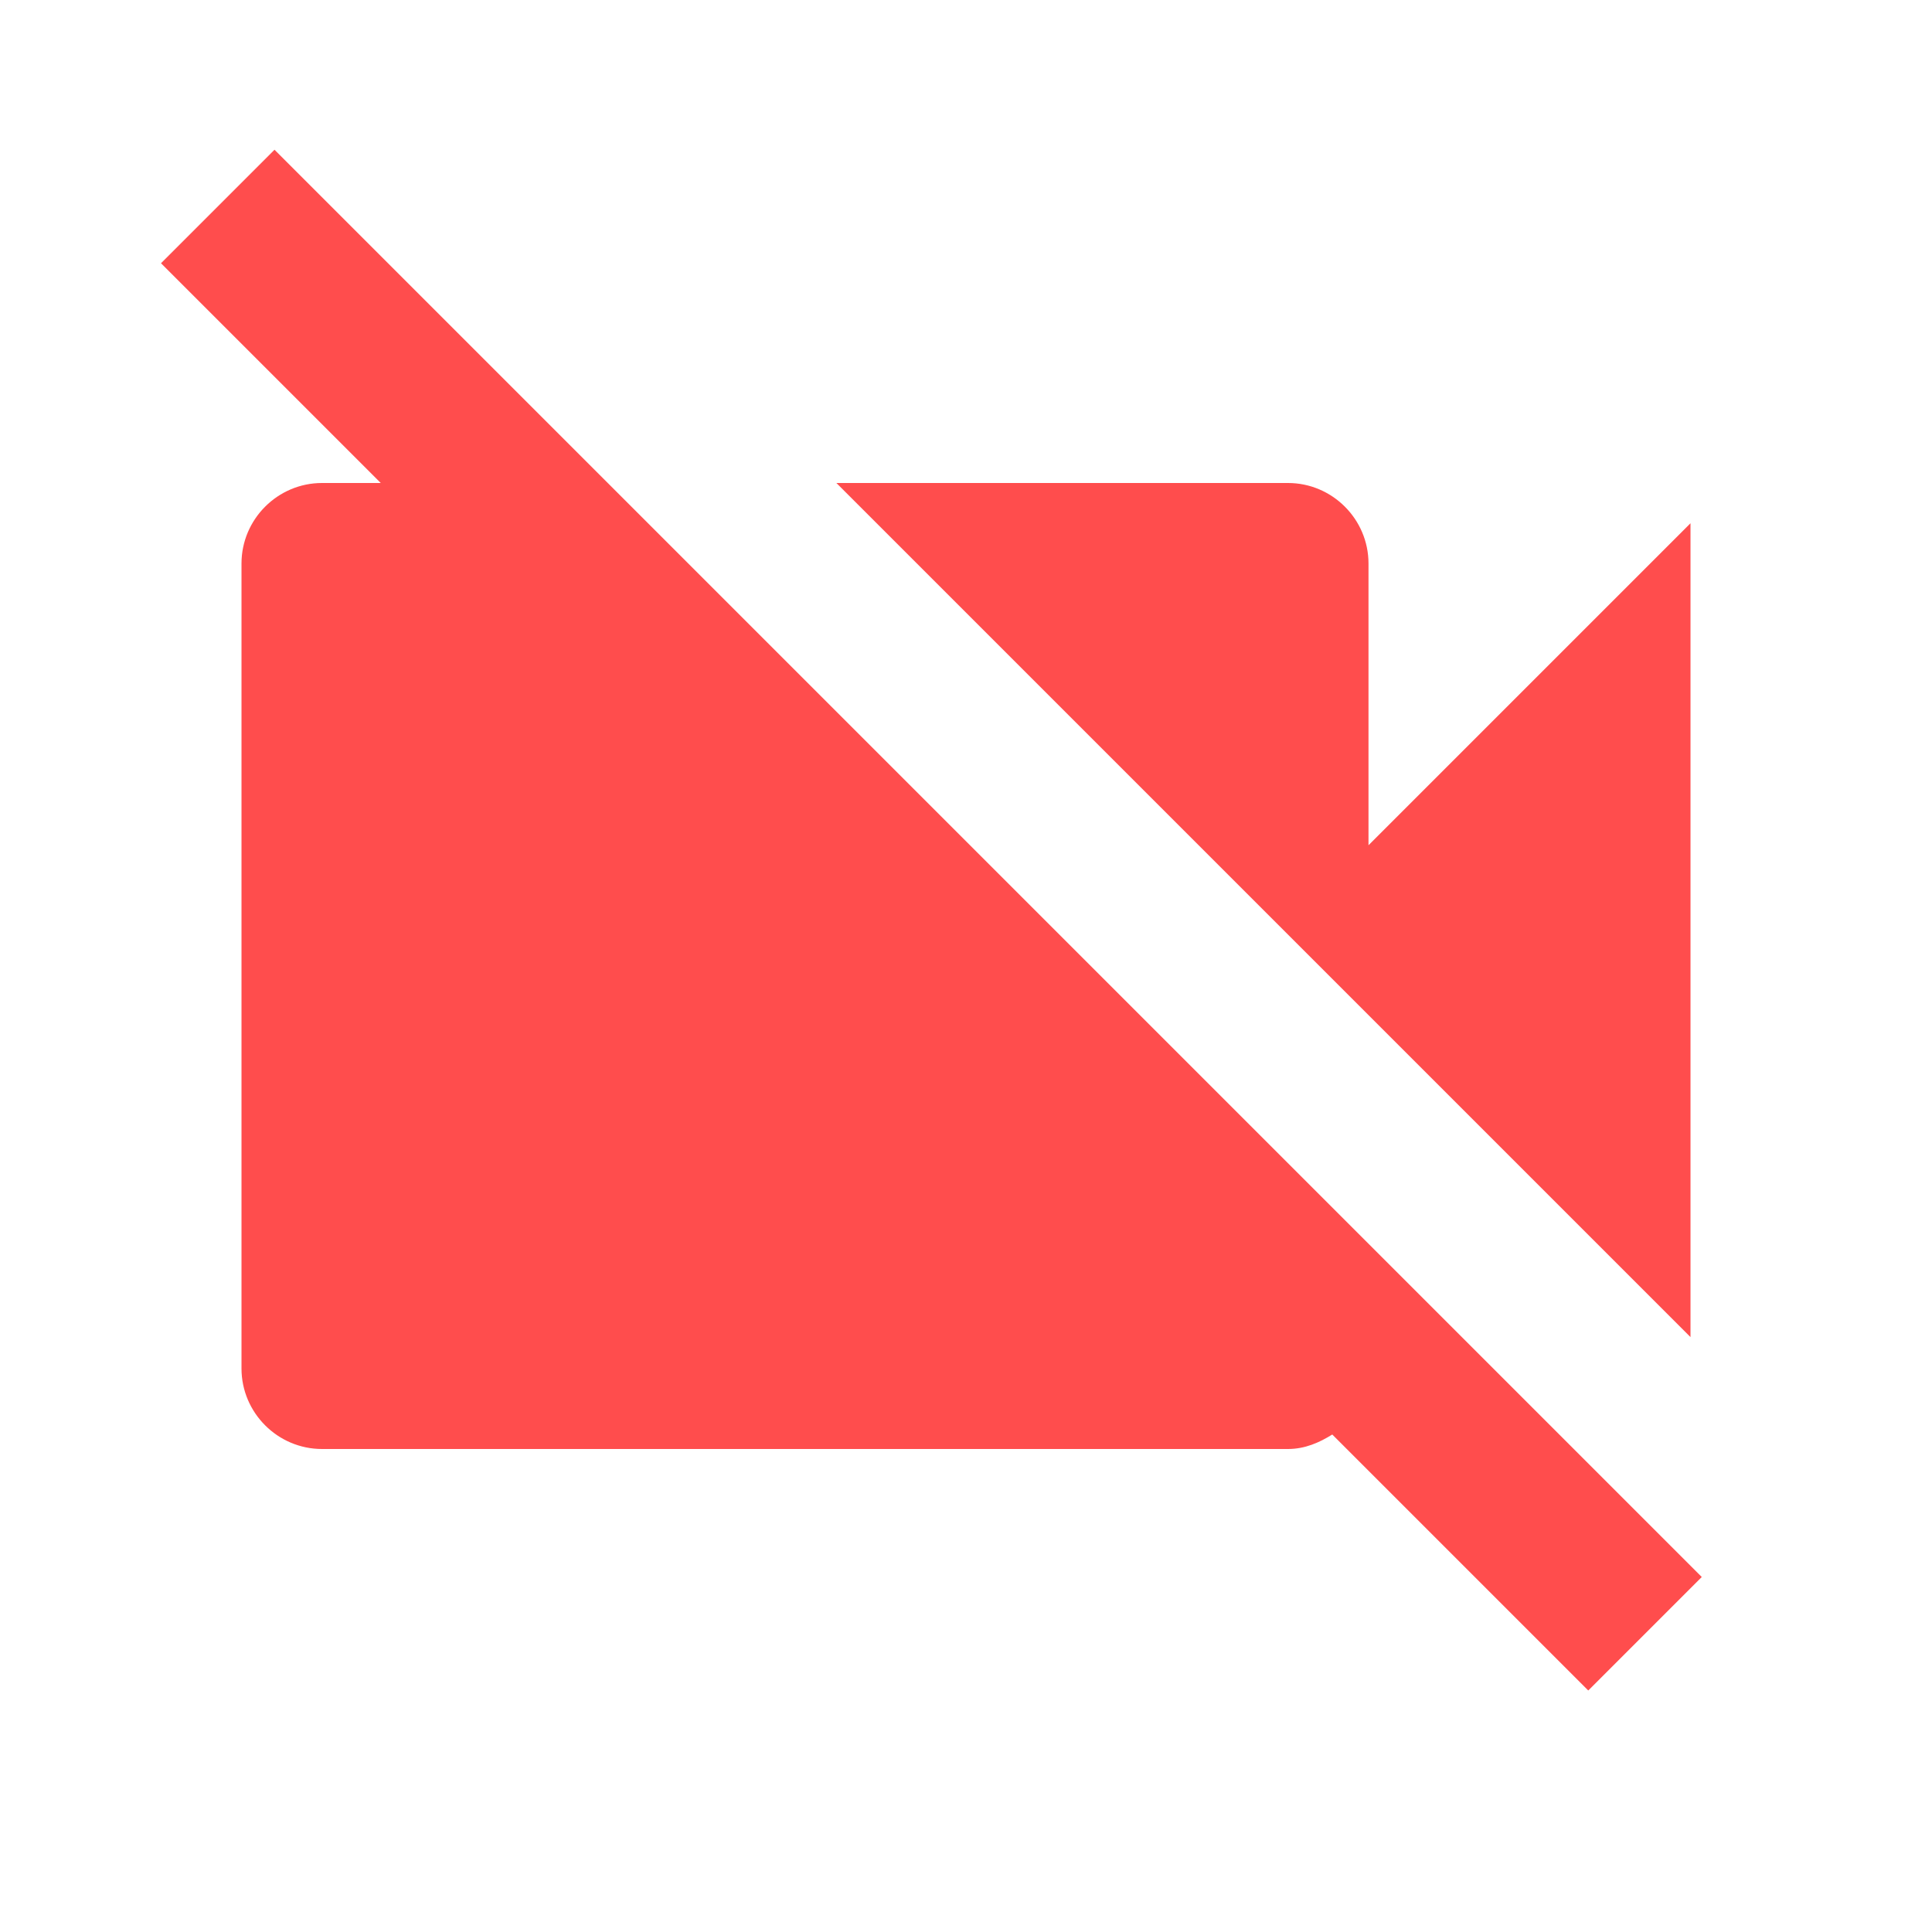 <svg width="24" height="24" viewBox="0 0 24 24" fill="none" xmlns="http://www.w3.org/2000/svg">
<path fill-rule="evenodd" clip-rule="evenodd" d="M2 3.27L3.41 1.86L21.14 19.59L19.73 21L16.55 17.82C16.39 17.92 16.21 18 16 18H4C3.45 18 3 17.55 3 17V7C3 6.45 3.45 6 4 6H4.73L2 3.27ZM21 6.5V16.61L10.39 6H16C16.55 6 17 6.45 17 7V10.5L21 6.5Z" fill="#FF4D4D"/>
</svg>
